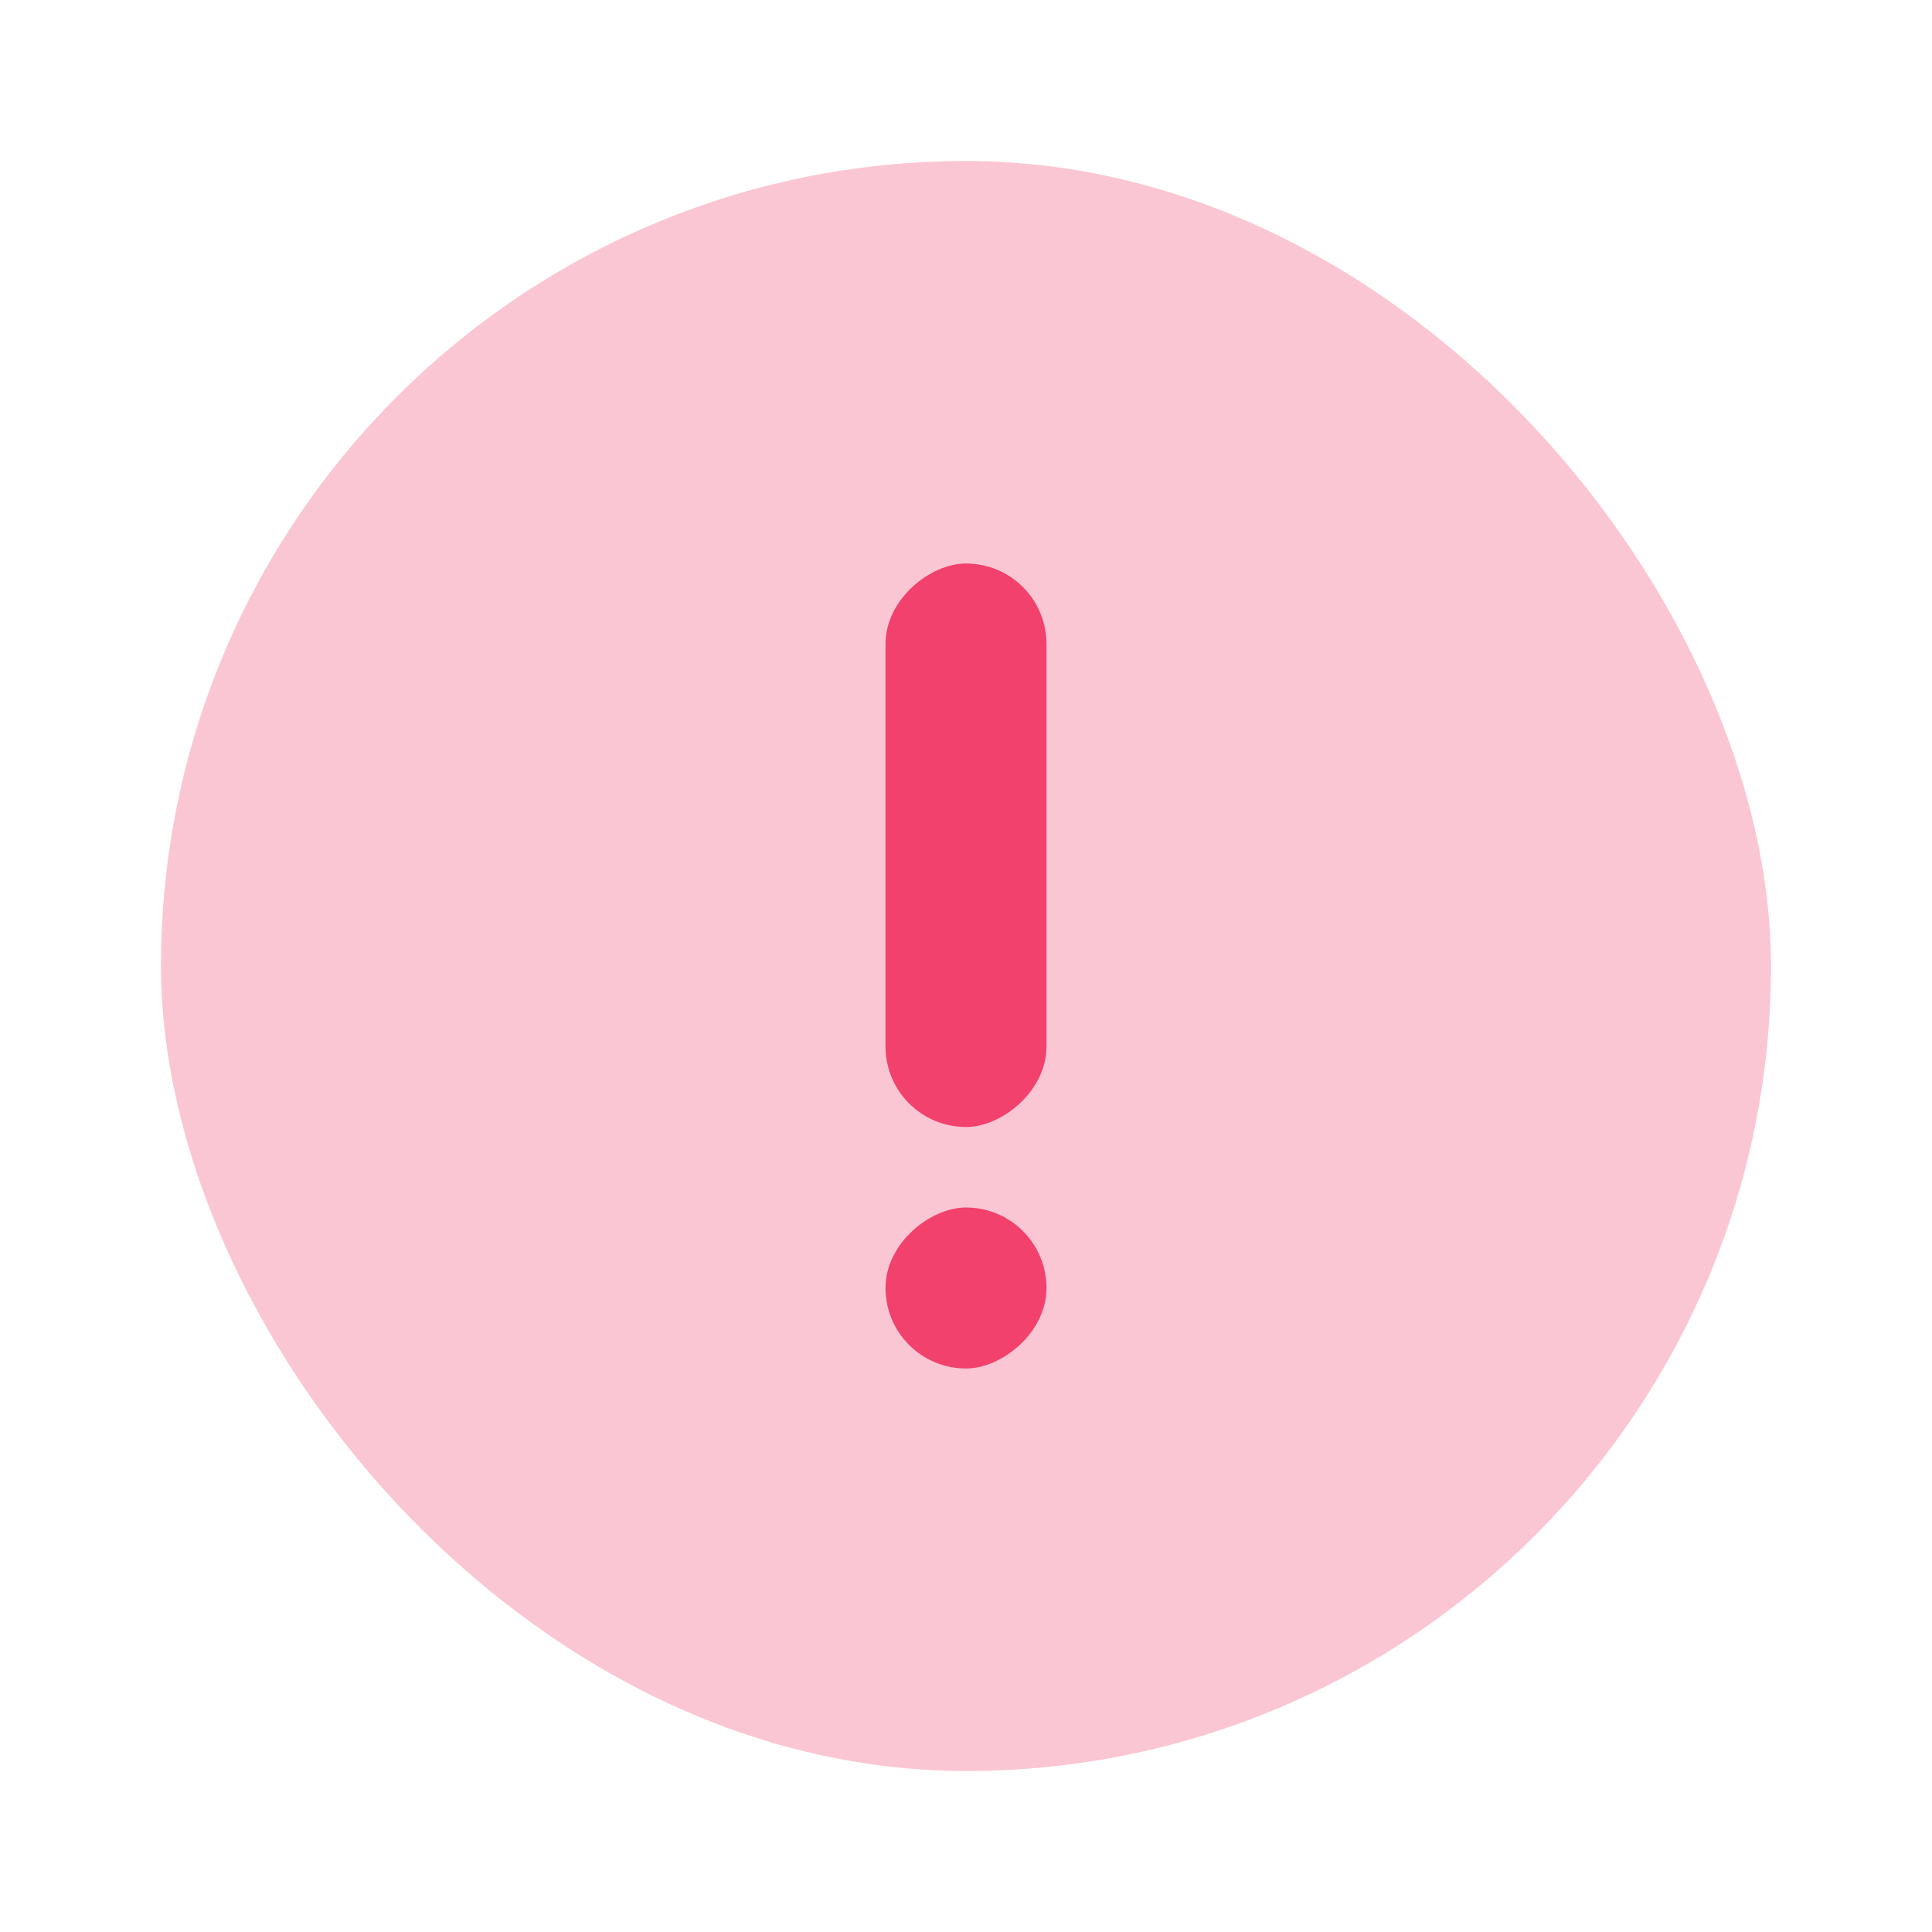 <svg xmlns="http://www.w3.org/2000/svg" xmlns:xlink="http://www.w3.org/1999/xlink" width="24" height="24" viewBox="0 0 24 24">
  <defs>
    <clipPath id="clip-path">
      <rect id="Rectangle_6884" data-name="Rectangle 6884" width="24" height="24" transform="translate(-14026 -8765)" fill="#fff"/>
    </clipPath>
  </defs>
  <g id="Mask_Group_36" data-name="Mask Group 36" transform="translate(14026 8765)" clip-path="url(#clip-path)">
    <g id="Group_10189" data-name="Group 10189" transform="translate(-14026 -8765)">
      <rect id="Rectangle_6881" data-name="Rectangle 6881" width="20" height="20" rx="10" transform="translate(2 2)" fill="#f1416c" opacity="0.3"/>
      <rect id="Rectangle_6882" data-name="Rectangle 6882" width="7" height="2" rx="1" transform="translate(11 14) rotate(-90)" fill="#f1416c"/>
      <rect id="Rectangle_6883" data-name="Rectangle 6883" width="2" height="2" rx="1" transform="translate(11 17) rotate(-90)" fill="#f1416c"/>
    </g>
  </g>
</svg>
